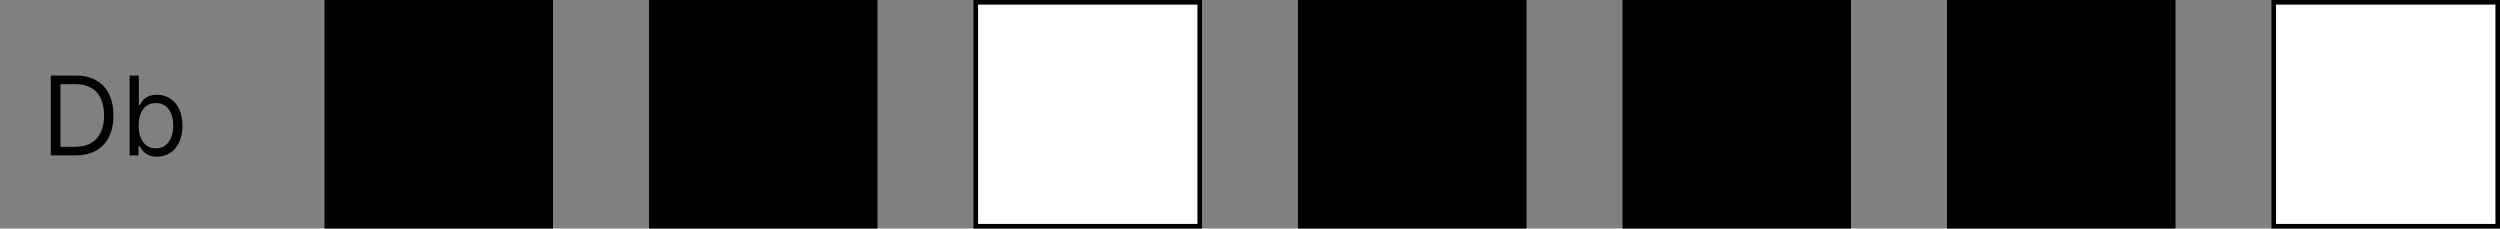 <svg width="547" height="50" viewBox="0 0 547 50" fill="none" xmlns="http://www.w3.org/2000/svg">
<rect x="0" y="0" width="547" height="50" fill="#808080" stroke="none"/>
<rect x="71.5" y="0.5" width="49" height="49" fill="black" stroke="black"/>
<rect x="142.5" y="0.5" width="49" height="49" fill="black" stroke="black"/>
<rect x="284.5" y="0.5" width="49" height="49" fill="black" stroke="black"/>
<rect x="355.5" y="0.5" width="49" height="49" fill="black" stroke="black"/>
<rect x="426.5" y="0.5" width="49" height="49" fill="black" stroke="black"/>
<rect x="213.5" y="0.5" width="49" height="49" fill="white" stroke="black"/>
<rect x="497.5" y="0.5" width="49" height="49" fill="white" stroke="black"/>
<path d="M16.5 34H11.114V16.546H16.739C18.432 16.546 19.881 16.895 21.085 17.594C22.29 18.287 23.213 19.284 23.855 20.585C24.497 21.881 24.818 23.432 24.818 25.239C24.818 27.057 24.494 28.622 23.847 29.935C23.199 31.241 22.256 32.247 21.017 32.952C19.778 33.651 18.273 34 16.5 34ZM13.227 32.125H16.364C17.807 32.125 19.003 31.847 19.952 31.29C20.901 30.733 21.608 29.94 22.074 28.912C22.54 27.884 22.773 26.659 22.773 25.239C22.773 23.829 22.543 22.616 22.082 21.599C21.622 20.577 20.935 19.793 20.02 19.247C19.105 18.696 17.966 18.421 16.602 18.421H13.227V32.125ZM28.364 34V16.546H30.375V22.989H30.546C30.693 22.761 30.898 22.472 31.159 22.119C31.426 21.761 31.807 21.443 32.301 21.165C32.801 20.881 33.477 20.739 34.33 20.739C35.432 20.739 36.403 21.014 37.244 21.565C38.085 22.116 38.742 22.898 39.213 23.909C39.685 24.921 39.92 26.114 39.92 27.489C39.92 28.875 39.685 30.077 39.213 31.094C38.742 32.105 38.088 32.889 37.253 33.446C36.418 33.997 35.455 34.273 34.364 34.273C33.523 34.273 32.849 34.133 32.344 33.855C31.838 33.571 31.449 33.25 31.176 32.892C30.903 32.528 30.693 32.227 30.546 31.989H30.307V34H28.364ZM30.341 27.454C30.341 28.443 30.486 29.315 30.776 30.071C31.065 30.821 31.489 31.409 32.045 31.835C32.602 32.256 33.284 32.466 34.091 32.466C34.932 32.466 35.633 32.244 36.196 31.801C36.764 31.352 37.19 30.75 37.474 29.994C37.764 29.233 37.909 28.386 37.909 27.454C37.909 26.534 37.767 25.704 37.483 24.966C37.205 24.222 36.781 23.634 36.213 23.202C35.651 22.764 34.943 22.546 34.091 22.546C33.273 22.546 32.585 22.753 32.028 23.168C31.472 23.577 31.051 24.151 30.767 24.889C30.483 25.622 30.341 26.477 30.341 27.454Z" fill="black"/>
</svg>
